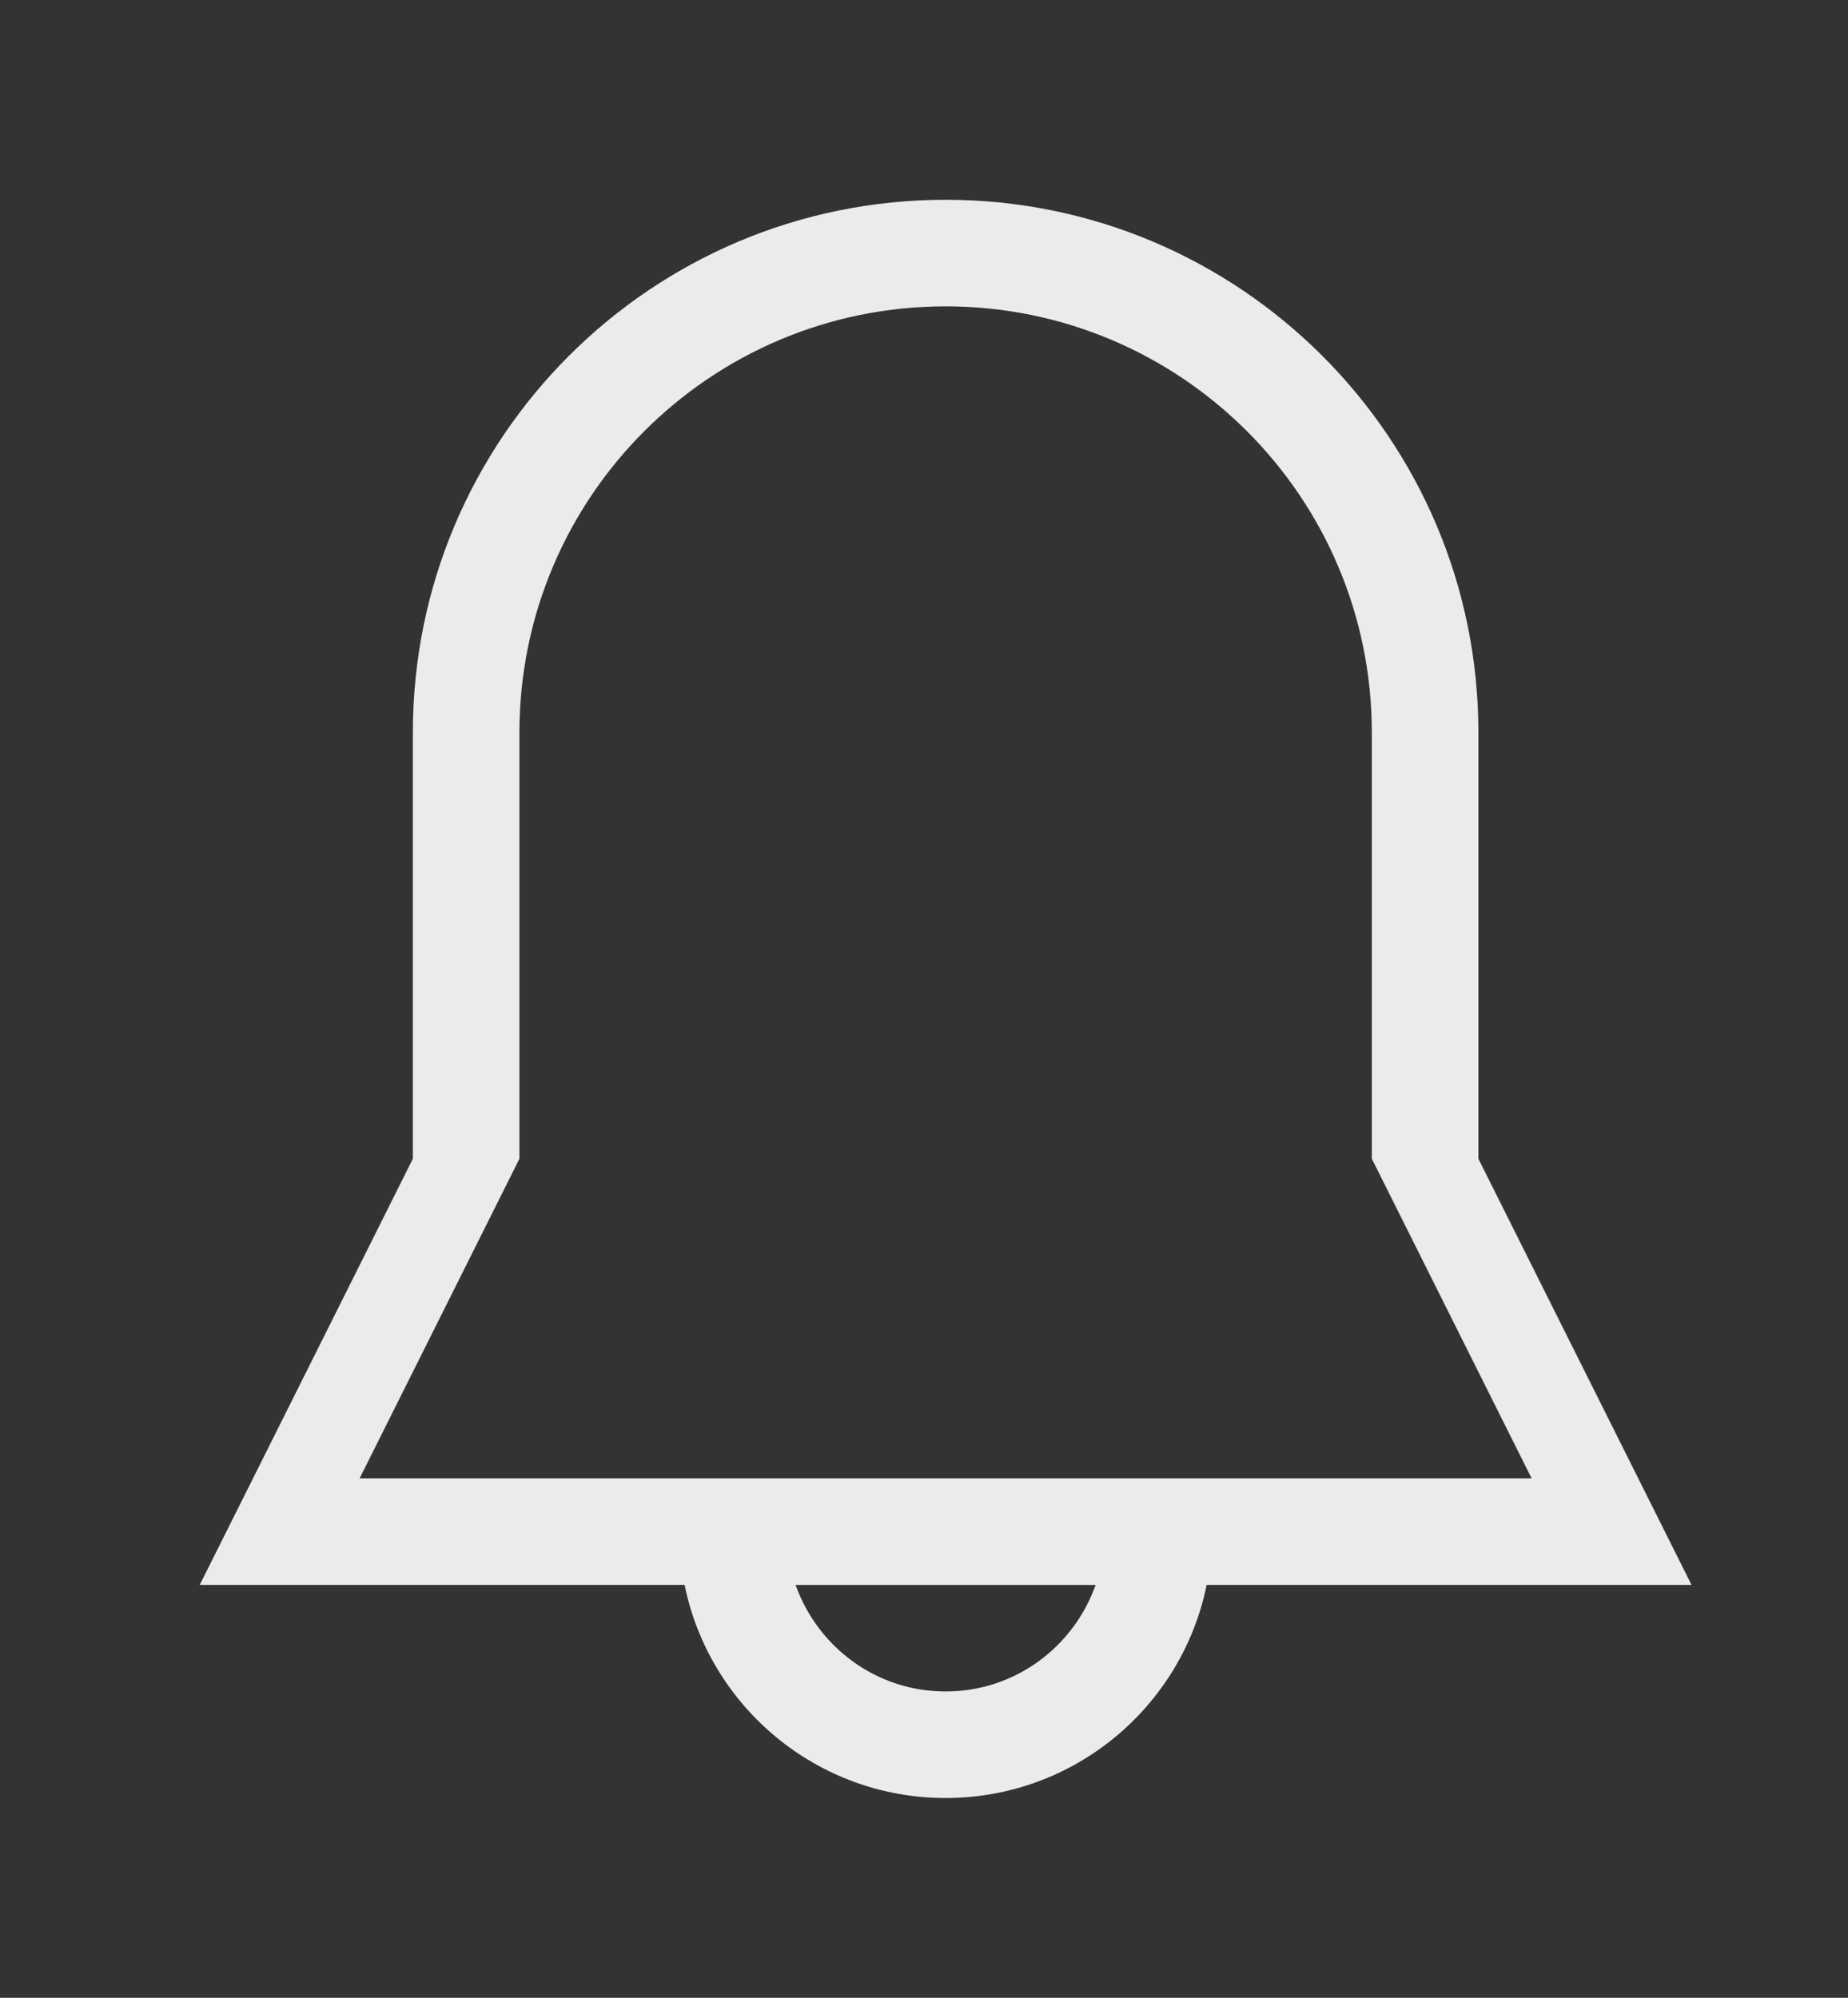 <!-- Generated by IcoMoon.io -->
<svg version="1.1" xmlns="http://www.w3.org/2000/svg" width="37" height="40" viewBox="0 0 37 40">
<rect x="0" y="0" width="37" height="40" fill="#333333" stroke="none"/>
<title>bm-alert</title>
<path fill="#ebebeb" d="M7.2 29.6l3.2-6.4v-8.533c0-4.713 3.821-8.533 8.533-8.533s8.533 3.821 8.533 8.533v8.533l3.2 6.4h-23.467zM18.933 33.867c-1.392 0-2.563-0.893-3.004-2.133h6.007c-0.441 1.241-1.612 2.133-3.004 2.133v0zM29.6 23.2v-8.533c0-5.89-4.777-10.667-10.667-10.667s-10.667 4.777-10.667 10.667v8.533l-4.267 8.533h9.708c0.494 2.434 2.645 4.267 5.226 4.267s4.732-1.833 5.226-4.267h9.708l-4.267-8.533z"></path>
</svg>
